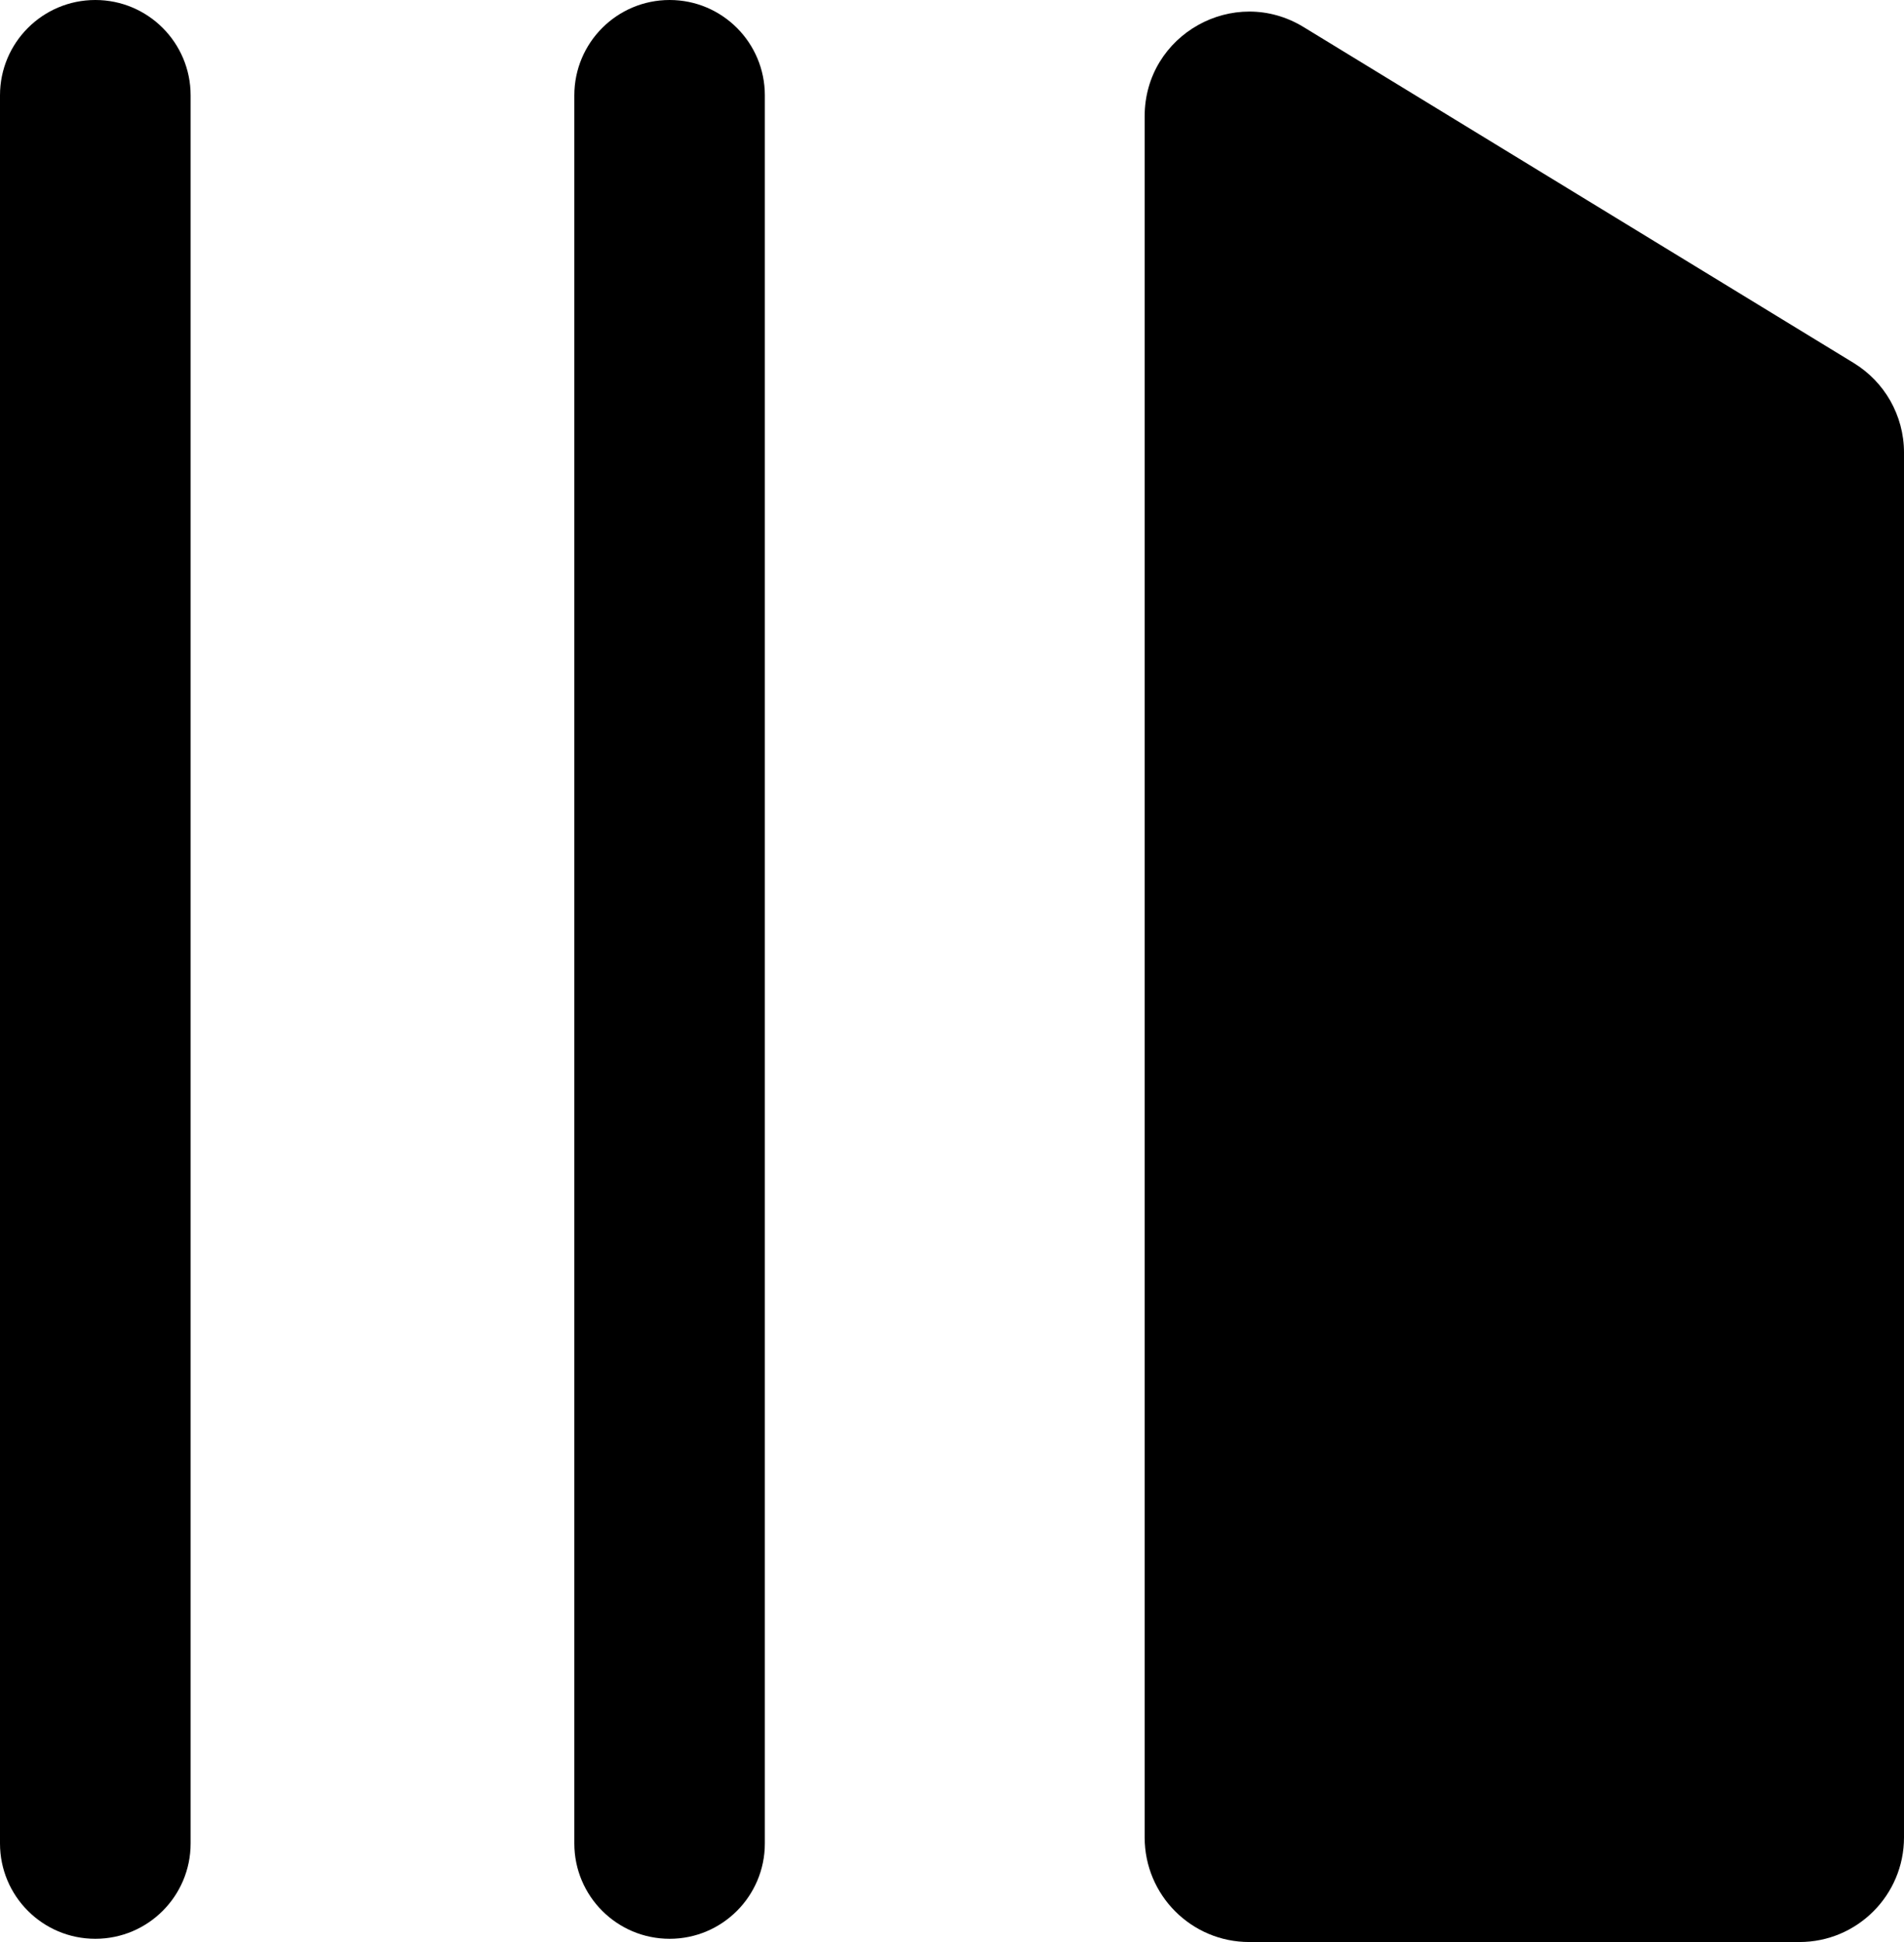 <?xml version="1.0" encoding="iso-8859-1"?>
<!-- Generator: Adobe Illustrator 19.0.0, SVG Export Plug-In . SVG Version: 6.00 Build 0)  -->
<svg version="1.1" xmlns="http://www.w3.org/2000/svg" xmlns:xlink="http://www.w3.org/1999/xlink" x="0px" y="0px"
	 viewBox="0 0 20.037 20.43" style="enable-background:new 0 0 20.037 20.43;" xml:space="preserve">
<g id="sidebar-collapse-fill">
	<path d="M1.003,0C0.449,0,0,0.449,0,1.003v18.39c0,0.554,0.449,1.003,1.003,1.003c0.554,0,1.003-0.449,1.003-1.003V1.003
		C2.006,0.449,1.557,0,1.003,0z"/>
	<path d="M6.044,1.003C6.044,0.449,6.493,0,7.047,0C7.6,0,8.049,0.449,8.049,1.003v18.39c0,0.554-0.449,1.003-1.002,1.003
		c-0.554,0-1.003-0.449-1.003-1.003V1.003z"/>
	<path d="M12.046,1.223c0-0.859,0.94-1.386,1.673-0.938L19.51,3.82c0.161,0.099,0.291,0.235,0.382,0.394
		c0.093,0.164,0.145,0.351,0.145,0.545V19.33c0,0.607-0.493,1.1-1.1,1.1h-5.791c-0.608,0-1.1-0.493-1.1-1.1V1.223z"/>
</g>
<g id="Layer_1">
</g>
</svg>

